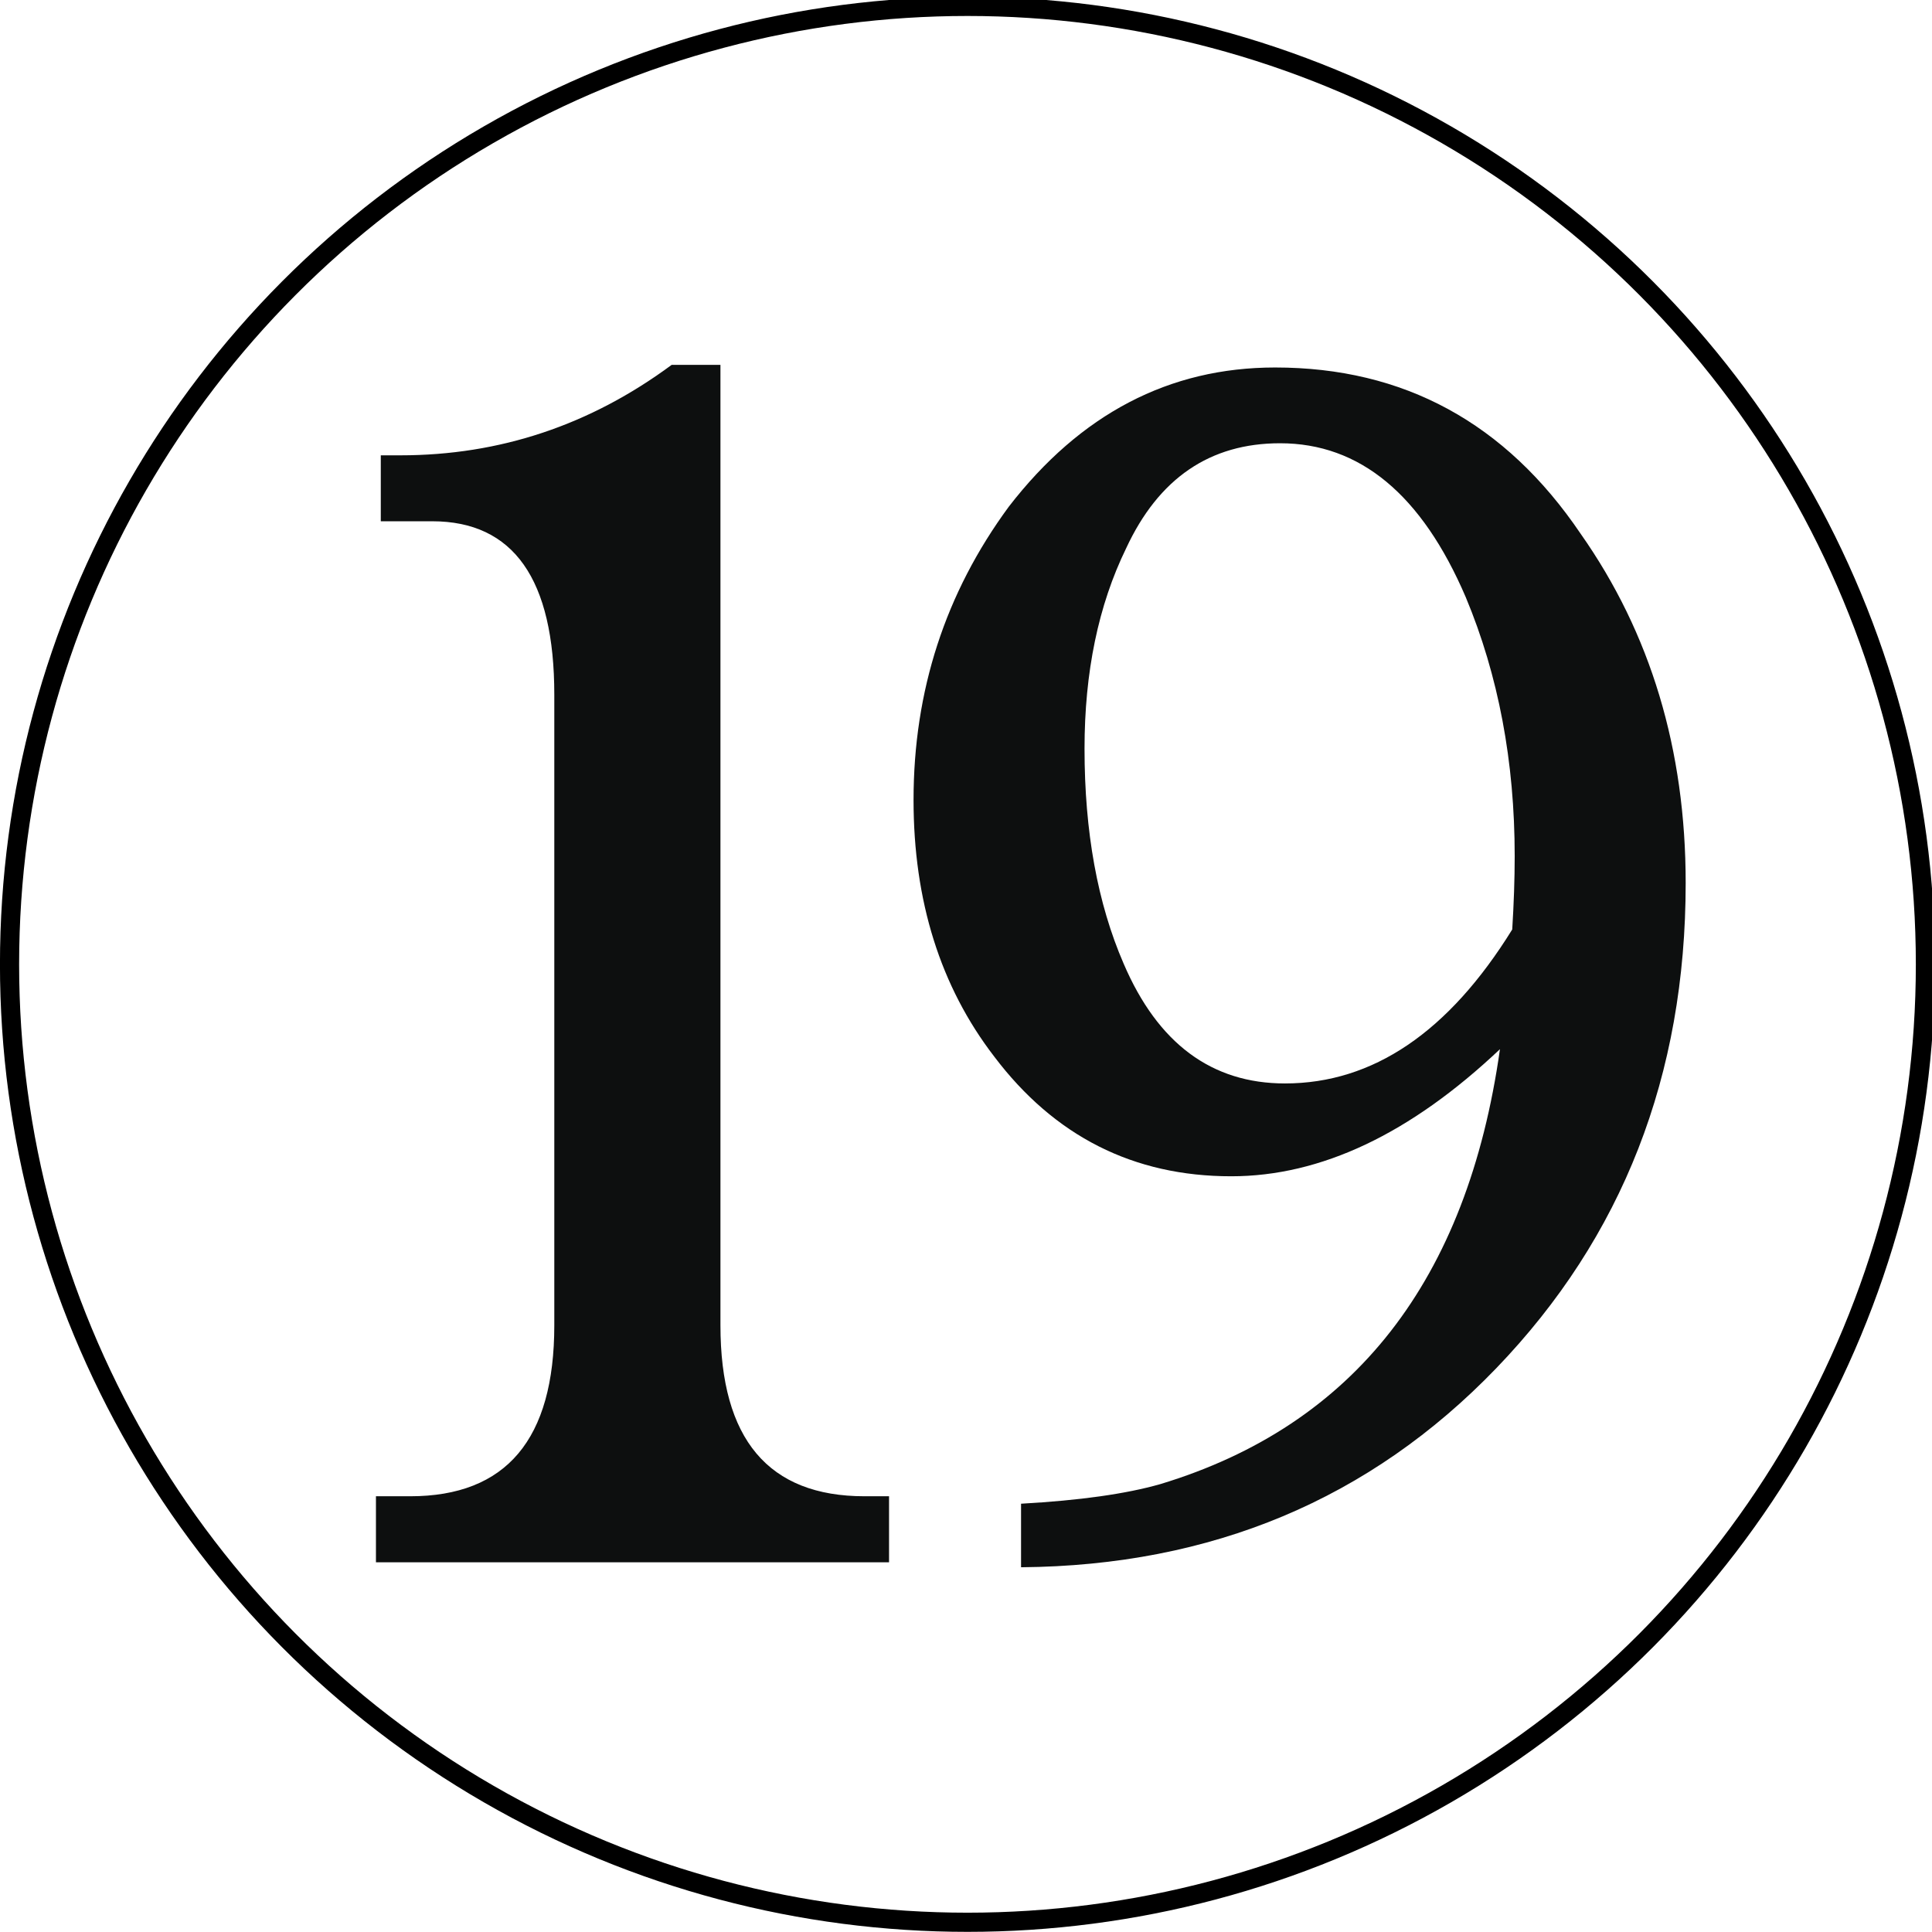 <?xml version="1.0" encoding="UTF-8" standalone="no"?>
<svg
   xmlns:dc="http://purl.org/dc/elements/1.1/"
   xmlns:cc="http://creativecommons.org/ns#"
   xmlns:rdf="http://www.w3.org/1999/02/22-rdf-syntax-ns#"
   xmlns:svg="http://www.w3.org/2000/svg"
   xmlns="http://www.w3.org/2000/svg"
   xmlns:sodipodi="http://sodipodi.sourceforge.net/DTD/sodipodi-0.dtd"
   xmlns:inkscape="http://www.inkscape.org/namespaces/inkscape"
   width="101"
   height="101"
   viewBox="0 0 26.723 26.723"
   version="1.1"
   id="svg1373"
   inkscape:version="1.0.1 (3bc2e813f5, 2020-09-07)"
   sodipodi:docname="colourless_19.svg">
  <defs
     id="defs1367" />
  <sodipodi:namedview
     id="base"
     pagecolor="#ffffff"
     bordercolor="#666666"
     borderopacity="1.0"
     inkscape:pageopacity="0.0"
     inkscape:pageshadow="2"
     inkscape:zoom="1.979899"
     inkscape:cx="117.43847"
     inkscape:cy="151.29002"
     inkscape:document-units="mm"
     inkscape:current-layer="layer1"
     inkscape:document-rotation="0"
     showgrid="false"
     units="px"
     inkscape:window-width="2560"
     inkscape:window-height="1377"
     inkscape:window-x="1912"
     inkscape:window-y="-8"
     inkscape:window-maximized="1" />
  <g
     inkscape:label="Layer 1"
     inkscape:groupmode="layer"
     id="layer1">
    <g
       id="g2166"
       style="fill:none;stroke:#000000;stroke-opacity:1"
       transform="matrix(0.265,0,0,0.265,0.132,27.914)">
      <circle
         fill="#CAC5C0"
         cx="50"
         cy="-55.002"
         r="50"
         id="circle2164"
         style="fill:none;stroke:#000000;stroke-opacity:1" />
    </g>
    <path
       fill="#0d0f0f"
       d="M 9.965,5.047 V 18.331 c 0,1.577 0.664,2.365 1.994,2.365 h 0.338 v 0.913 H 5.2 v -0.913 h 0.473 c 1.33,0 1.994,-0.788 1.994,-2.365 V 9.61 c 0,-1.599 -0.564,-2.4 -1.69,-2.4 h -0.71 v -0.912 h 0.271 c 1.374,0 2.624,-0.417 3.752,-1.251 z M 20.747,14.512 c -1.239,1.172 -2.478,1.758 -3.717,1.758 -1.352,0 -2.445,-0.553 -3.279,-1.657 -0.744,-0.968 -1.115,-2.151 -1.115,-3.548 0,-1.51 0.439,-2.862 1.317,-4.056 0.991,-1.284 2.22,-1.926 3.684,-1.926 1.78,0 3.188,0.766 4.225,2.298 0.968,1.375 1.454,2.986 1.454,4.833 0,2.66 -0.873,4.896 -2.619,6.71 -1.747,1.814 -3.937,2.732 -6.574,2.754 v -0.879 c 0.811,-0.045 1.454,-0.136 1.926,-0.271 2.682,-0.812 4.247,-2.817 4.698,-6.016 z m 0.17,-1.657 c 0.022,-0.359 0.034,-0.697 0.034,-1.013 0,-1.307 -0.225,-2.5 -0.677,-3.582 -0.608,-1.419 -1.464,-2.129 -2.569,-2.129 -0.968,0 -1.679,0.484 -2.129,1.454 -0.384,0.788 -0.575,1.712 -0.575,2.771 0,1.148 0.18,2.141 0.541,2.973 0.473,1.104 1.218,1.657 2.231,1.657 1.217,0 2.265,-0.71 3.144,-2.13 z"
       id="path2168"
       style="stroke-width:0.265" />
  </g>
</svg>
